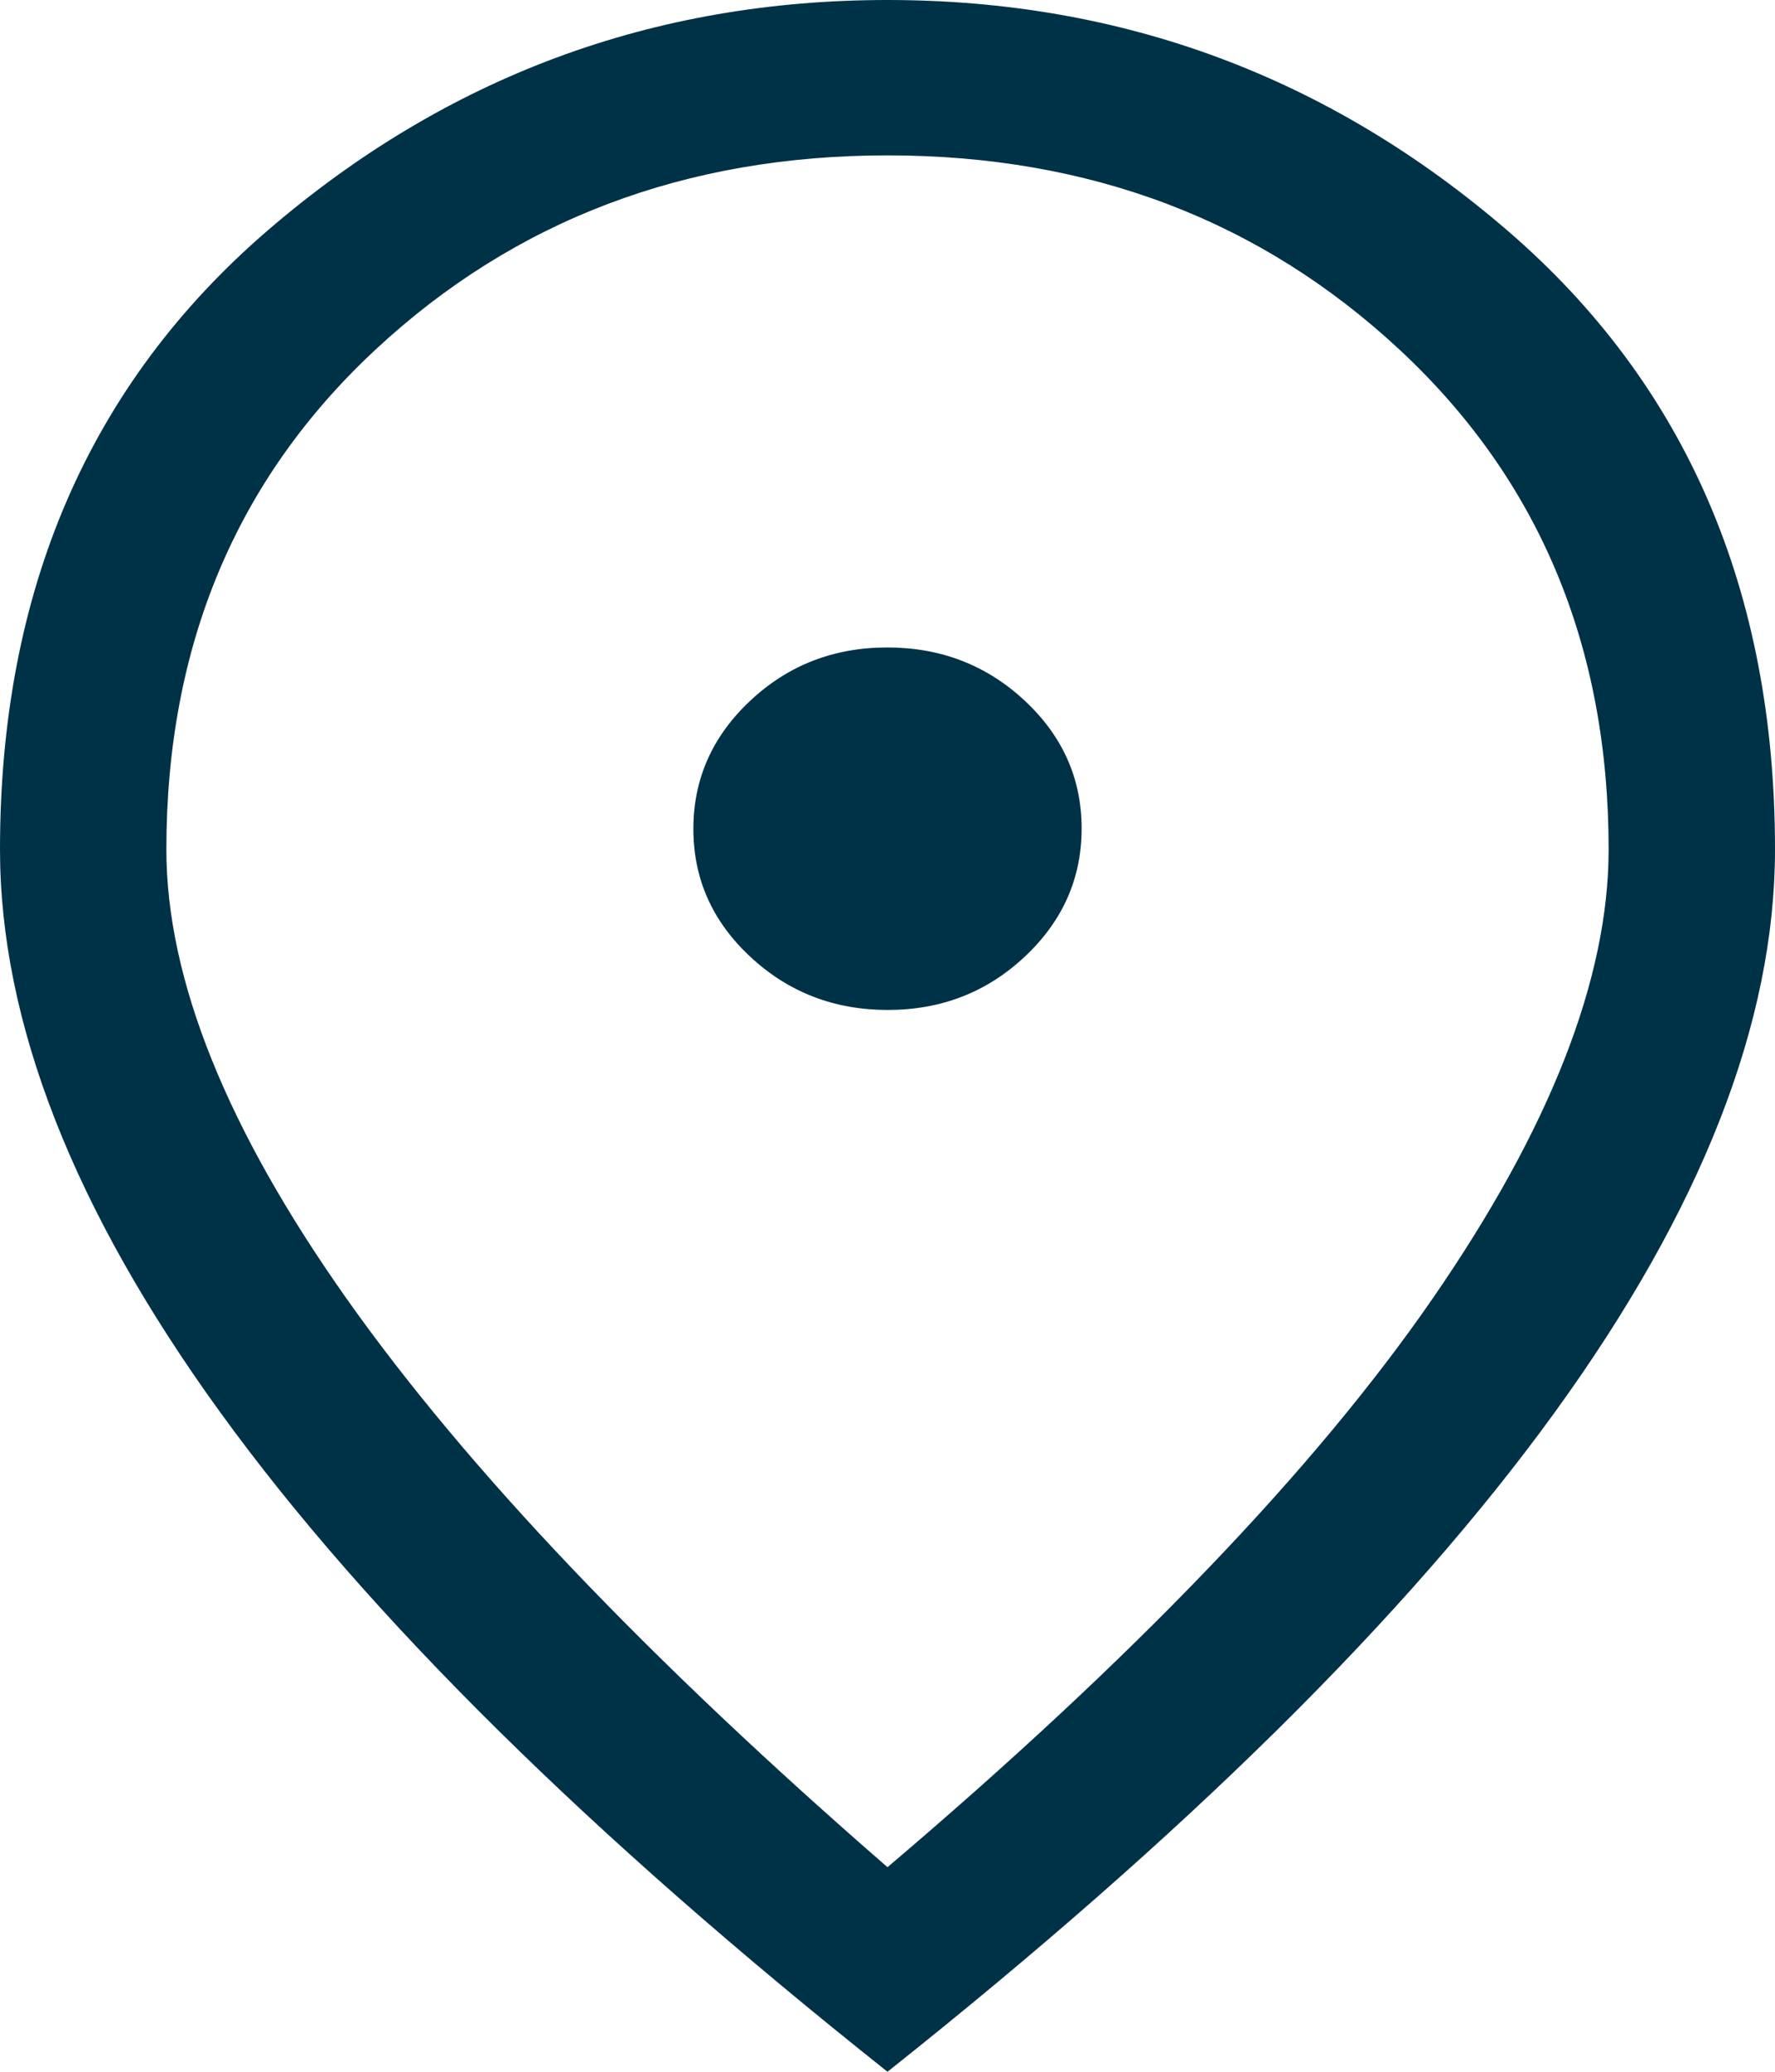 <svg width="30" height="35" viewBox="0 0 30 35" fill="none" xmlns="http://www.w3.org/2000/svg">
<path d="M15.004 17.062C15.908 17.062 16.68 16.762 17.32 16.162C17.961 15.561 18.281 14.839 18.281 13.996C18.281 13.153 17.959 12.432 17.316 11.834C16.673 11.236 15.899 10.938 14.996 10.938C14.092 10.938 13.32 11.238 12.68 11.838C12.039 12.439 11.719 13.161 11.719 14.004C11.719 14.847 12.04 15.568 12.684 16.166C13.327 16.764 14.101 17.062 15.004 17.062ZM15 31.544C19.156 28.015 22.227 24.814 24.211 21.941C26.195 19.068 27.188 16.538 27.188 14.35C27.188 10.915 26.011 8.101 23.658 5.911C21.305 3.72 18.419 2.625 15 2.625C11.581 2.625 8.695 3.72 6.342 5.911C3.989 8.101 2.812 10.915 2.812 14.35C2.812 16.538 3.828 19.068 5.859 21.941C7.891 24.814 10.938 28.015 15 31.544ZM15 35C9.969 31.004 6.211 27.293 3.727 23.866C1.242 20.439 0 17.267 0 14.35C0 9.975 1.508 6.49 4.523 3.894C7.539 1.298 11.031 0 15 0C18.969 0 22.461 1.298 25.477 3.894C28.492 6.49 30 9.975 30 14.35C30 17.267 28.758 20.439 26.273 23.866C23.789 27.293 20.031 31.004 15 35Z" fill="#003247"/>
</svg>
